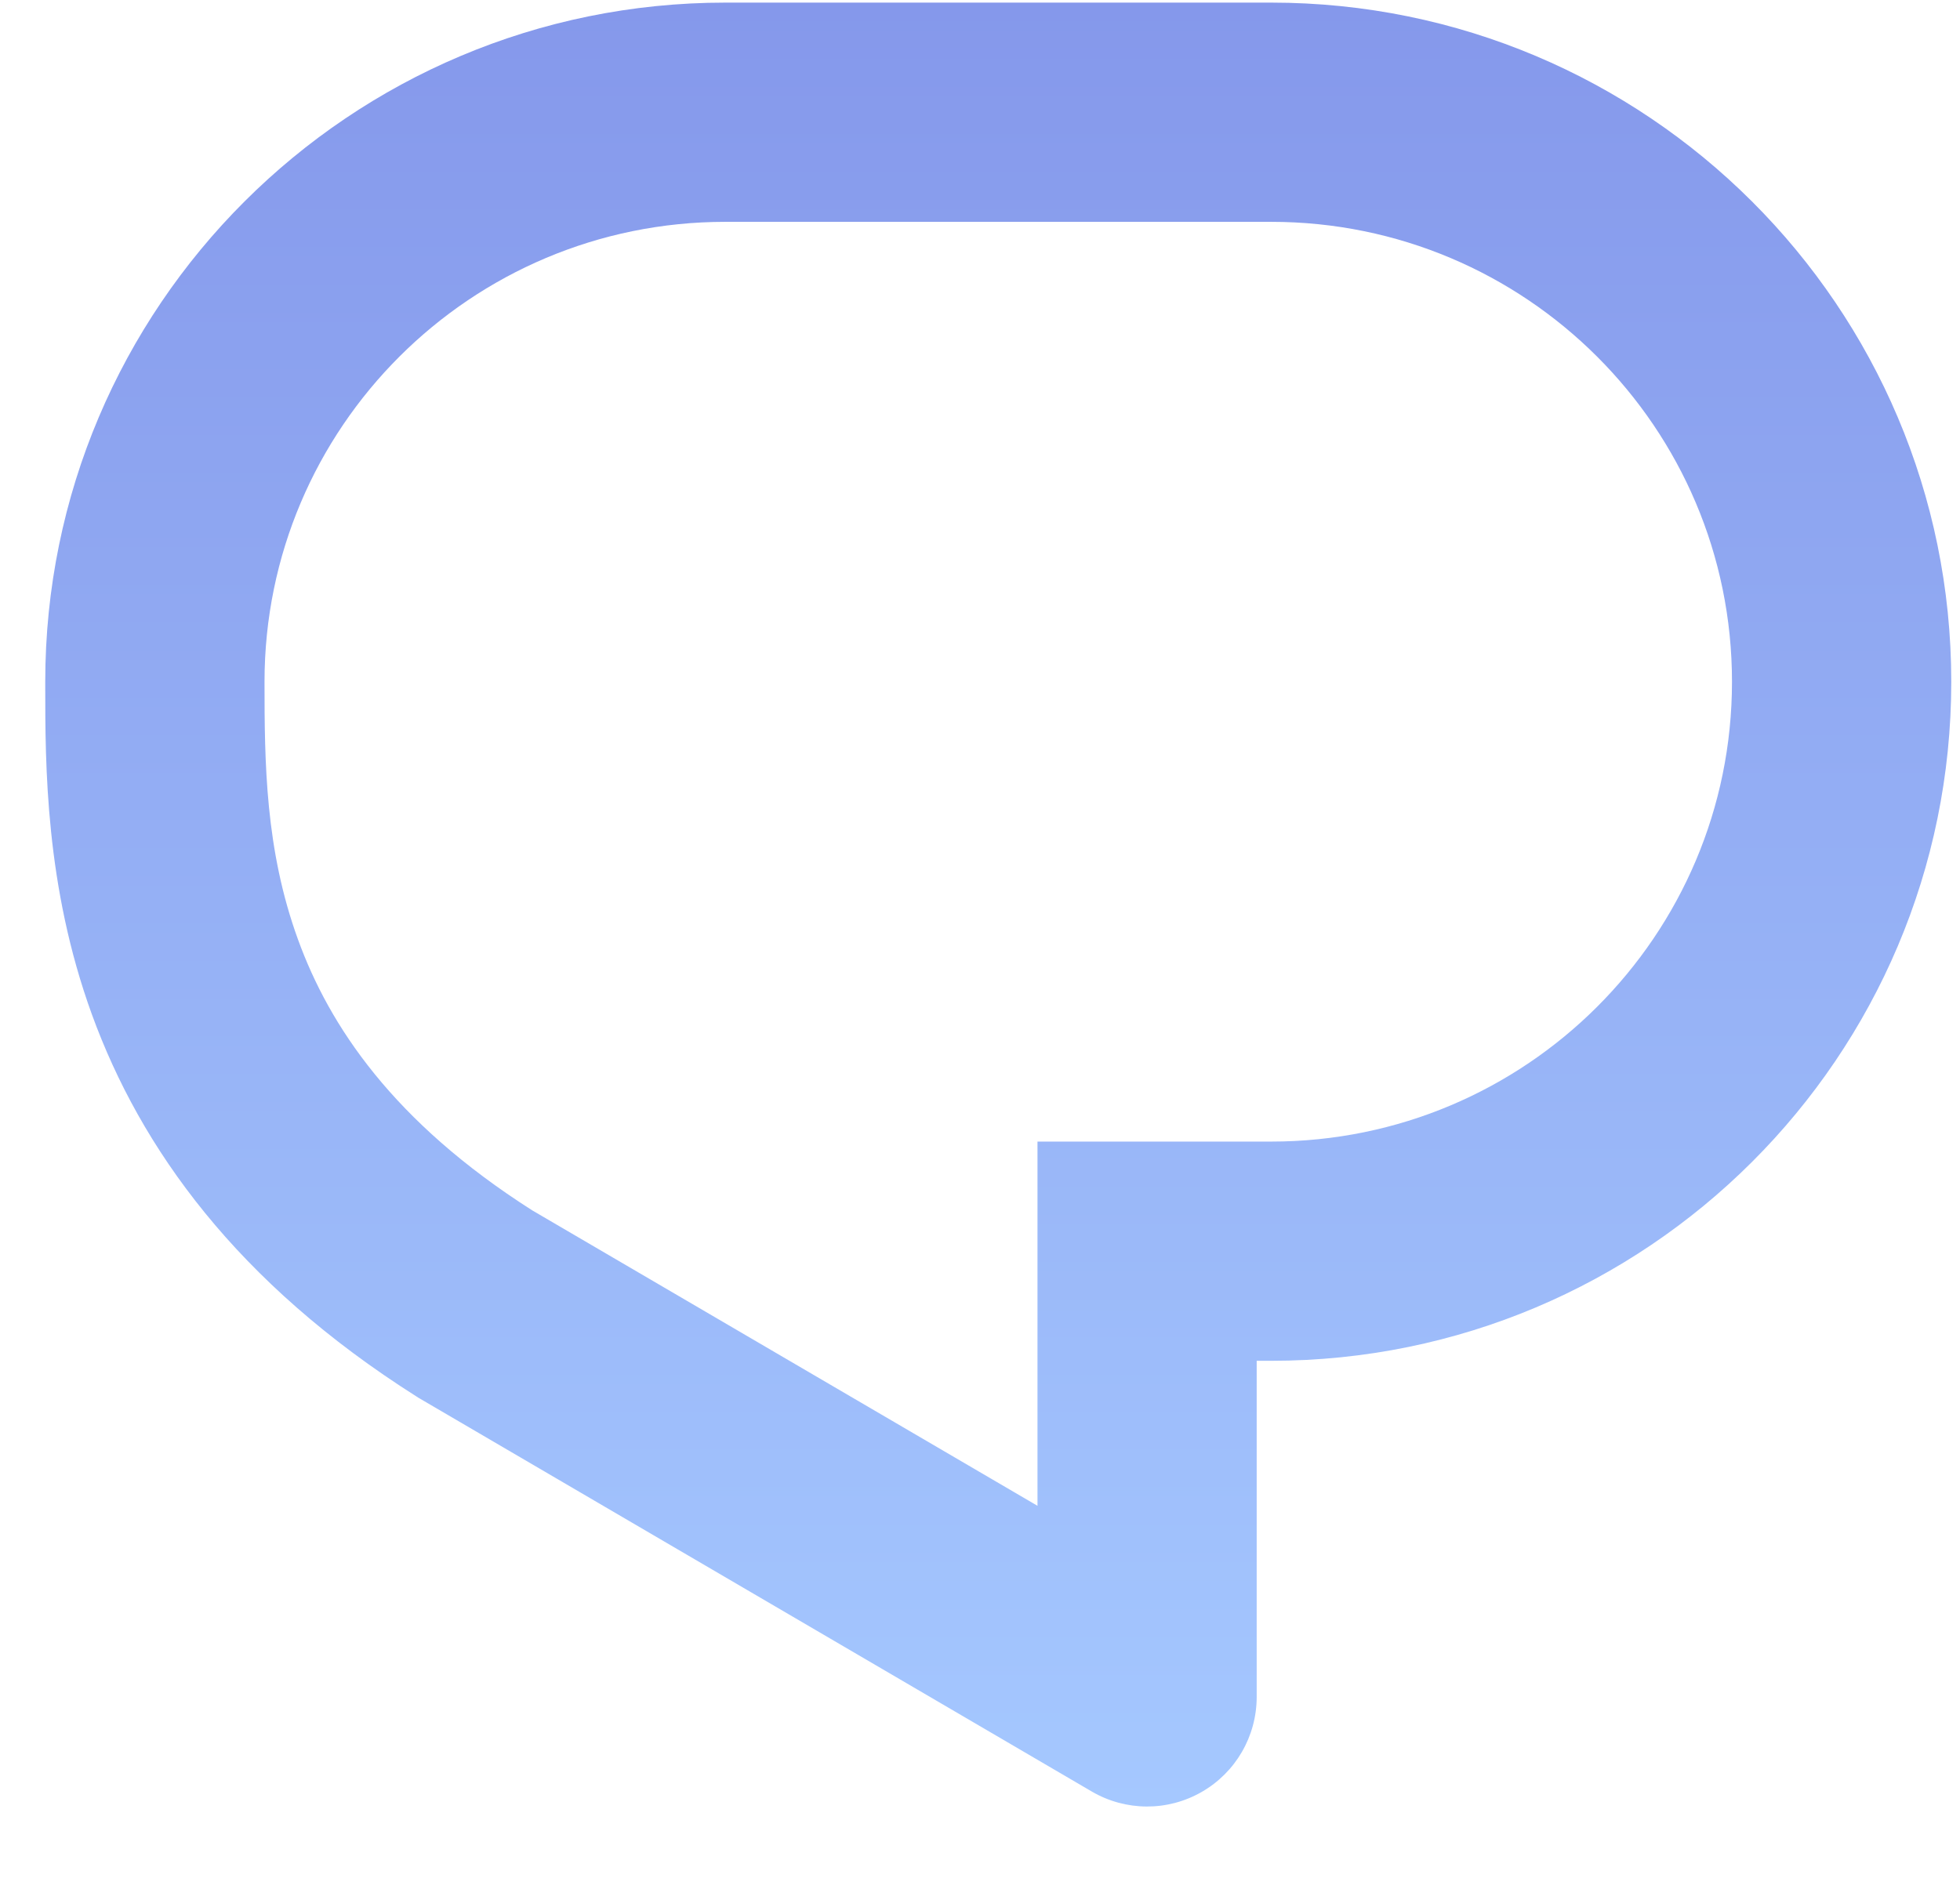 <svg width="24" height="23" viewBox="0 0 24 23" fill="none" xmlns="http://www.w3.org/2000/svg">
<path fill-rule="evenodd" clip-rule="evenodd" d="M0.554 8.35C0.554 3.754 4.285 0.032 8.882 0.032H15.565C20.162 0.032 23.893 3.754 23.893 8.35C23.893 12.945 20.162 16.667 15.565 16.667H15.388V20.784C15.388 21.265 15.131 21.709 14.714 21.948C14.296 22.188 13.783 22.185 13.368 21.942L5.121 17.118L5.101 17.105C2.898 15.71 1.721 14.063 1.125 12.424C0.554 10.852 0.554 9.371 0.554 8.394C0.554 8.379 0.554 8.364 0.554 8.35ZM8.882 2.717C5.764 2.717 3.239 5.24 3.239 8.35C3.239 9.341 3.248 10.405 3.649 11.507C4.032 12.562 4.811 13.738 6.518 14.825L12.704 18.443V13.982H15.565C18.683 13.982 21.208 11.459 21.208 8.35C21.208 5.24 18.683 2.717 15.565 2.717H8.882Z" fill="url(#paint0_linear)"/>
<defs>
<linearGradient id="paint0_linear" x1="12.223" y1="0.032" x2="12.223" y2="22.126" gradientUnits="userSpaceOnUse">
<stop stop-color="#8598EB"/>
<stop offset="1" stop-color="#A5C8FF"/>
</linearGradient>
</defs>
</svg>
